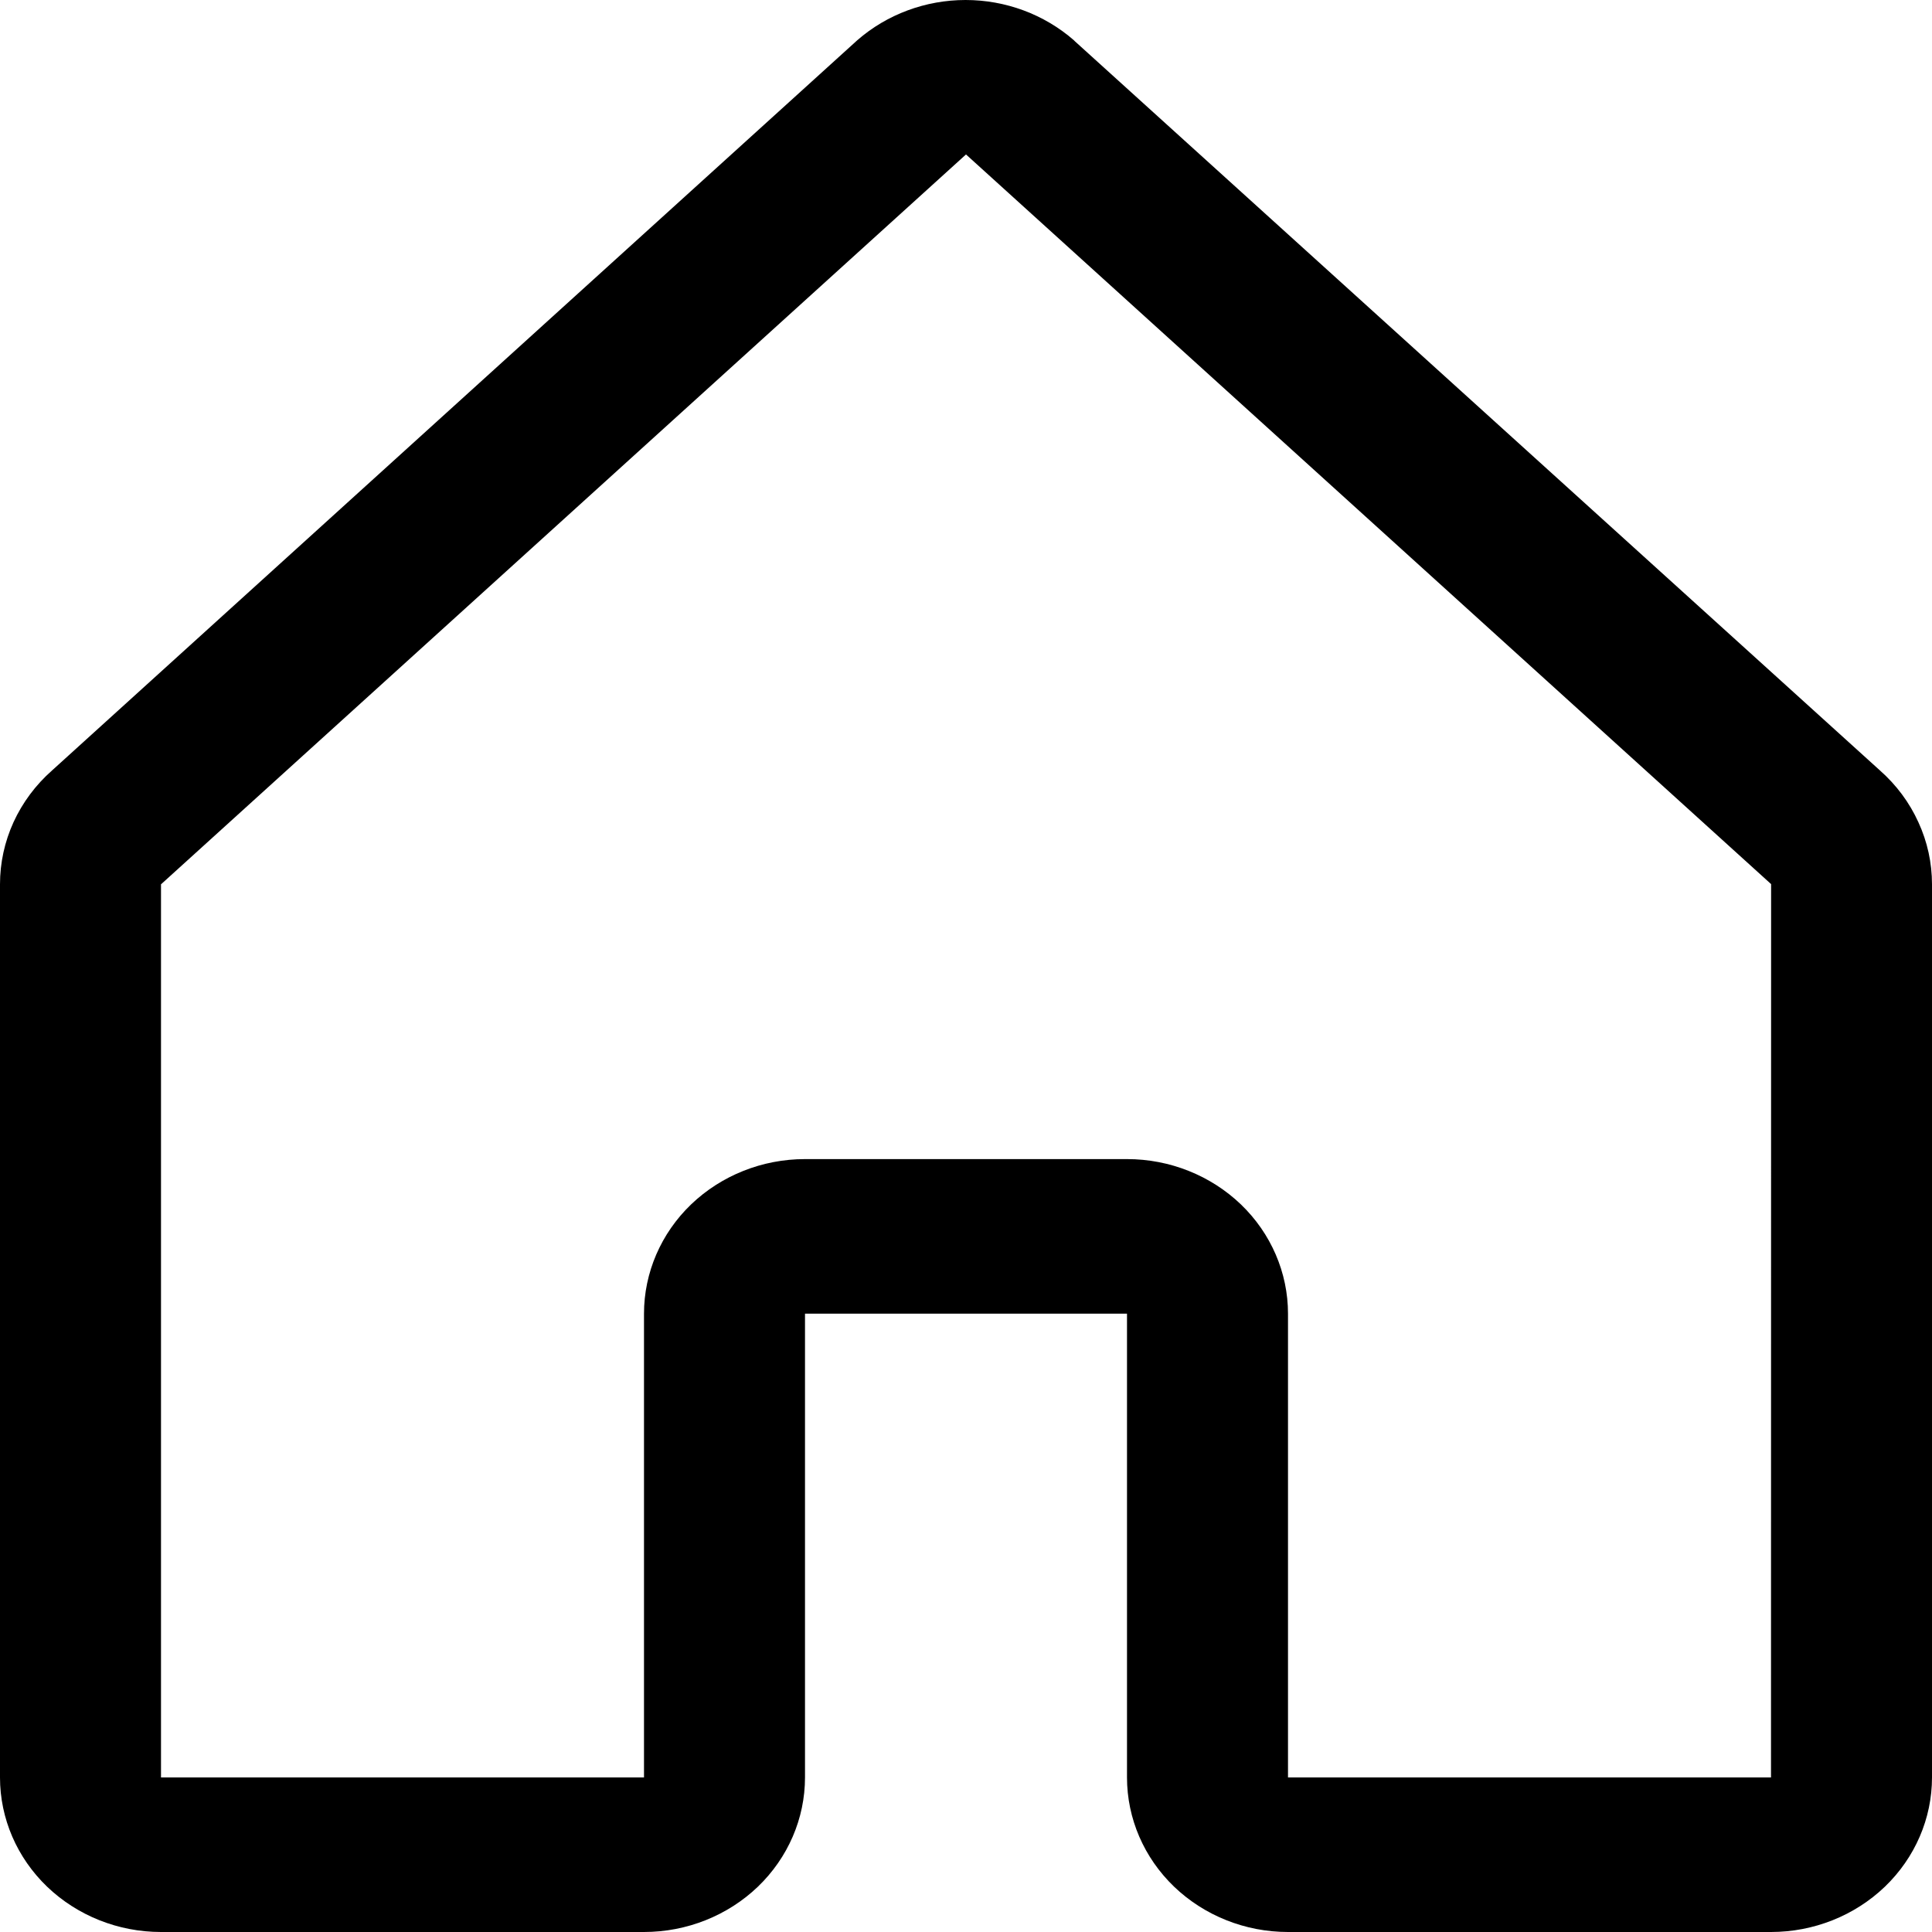 <svg width="18" height="18" viewBox="0 0 18 18" fill="none" xmlns="http://www.w3.org/2000/svg">
<path d="M17.515 7.178L10.015 0.385C10.012 0.382 10.008 0.378 10.005 0.375C9.729 0.134 9.369 0 8.996 0C8.623 0 8.263 0.134 7.987 0.375L7.976 0.385L0.485 7.178C0.332 7.313 0.21 7.477 0.126 7.66C0.043 7.842 -3.15402e-05 8.039 1.73323e-08 8.239V16.56C1.73323e-08 16.942 0.158 17.308 0.439 17.578C0.721 17.848 1.102 18 1.5 18H6C6.398 18 6.779 17.848 7.061 17.578C7.342 17.308 7.5 16.942 7.5 16.56V12.239H10.5V16.56C10.5 16.942 10.658 17.308 10.939 17.578C11.221 17.848 11.602 18 12 18H16.5C16.898 18 17.279 17.848 17.561 17.578C17.842 17.308 18 16.942 18 16.56V8.239C18 8.039 17.957 7.842 17.873 7.66C17.79 7.477 17.668 7.313 17.515 7.178ZM16.5 16.56H12V12.239C12 11.858 11.842 11.491 11.561 11.221C11.279 10.951 10.898 10.799 10.5 10.799H7.5C7.102 10.799 6.721 10.951 6.439 11.221C6.158 11.491 6 11.858 6 12.239V16.56H1.5V8.239L1.51 8.23L9 1.439L16.491 8.228L16.501 8.237L16.5 16.56Z" fill="black"/>
</svg>
